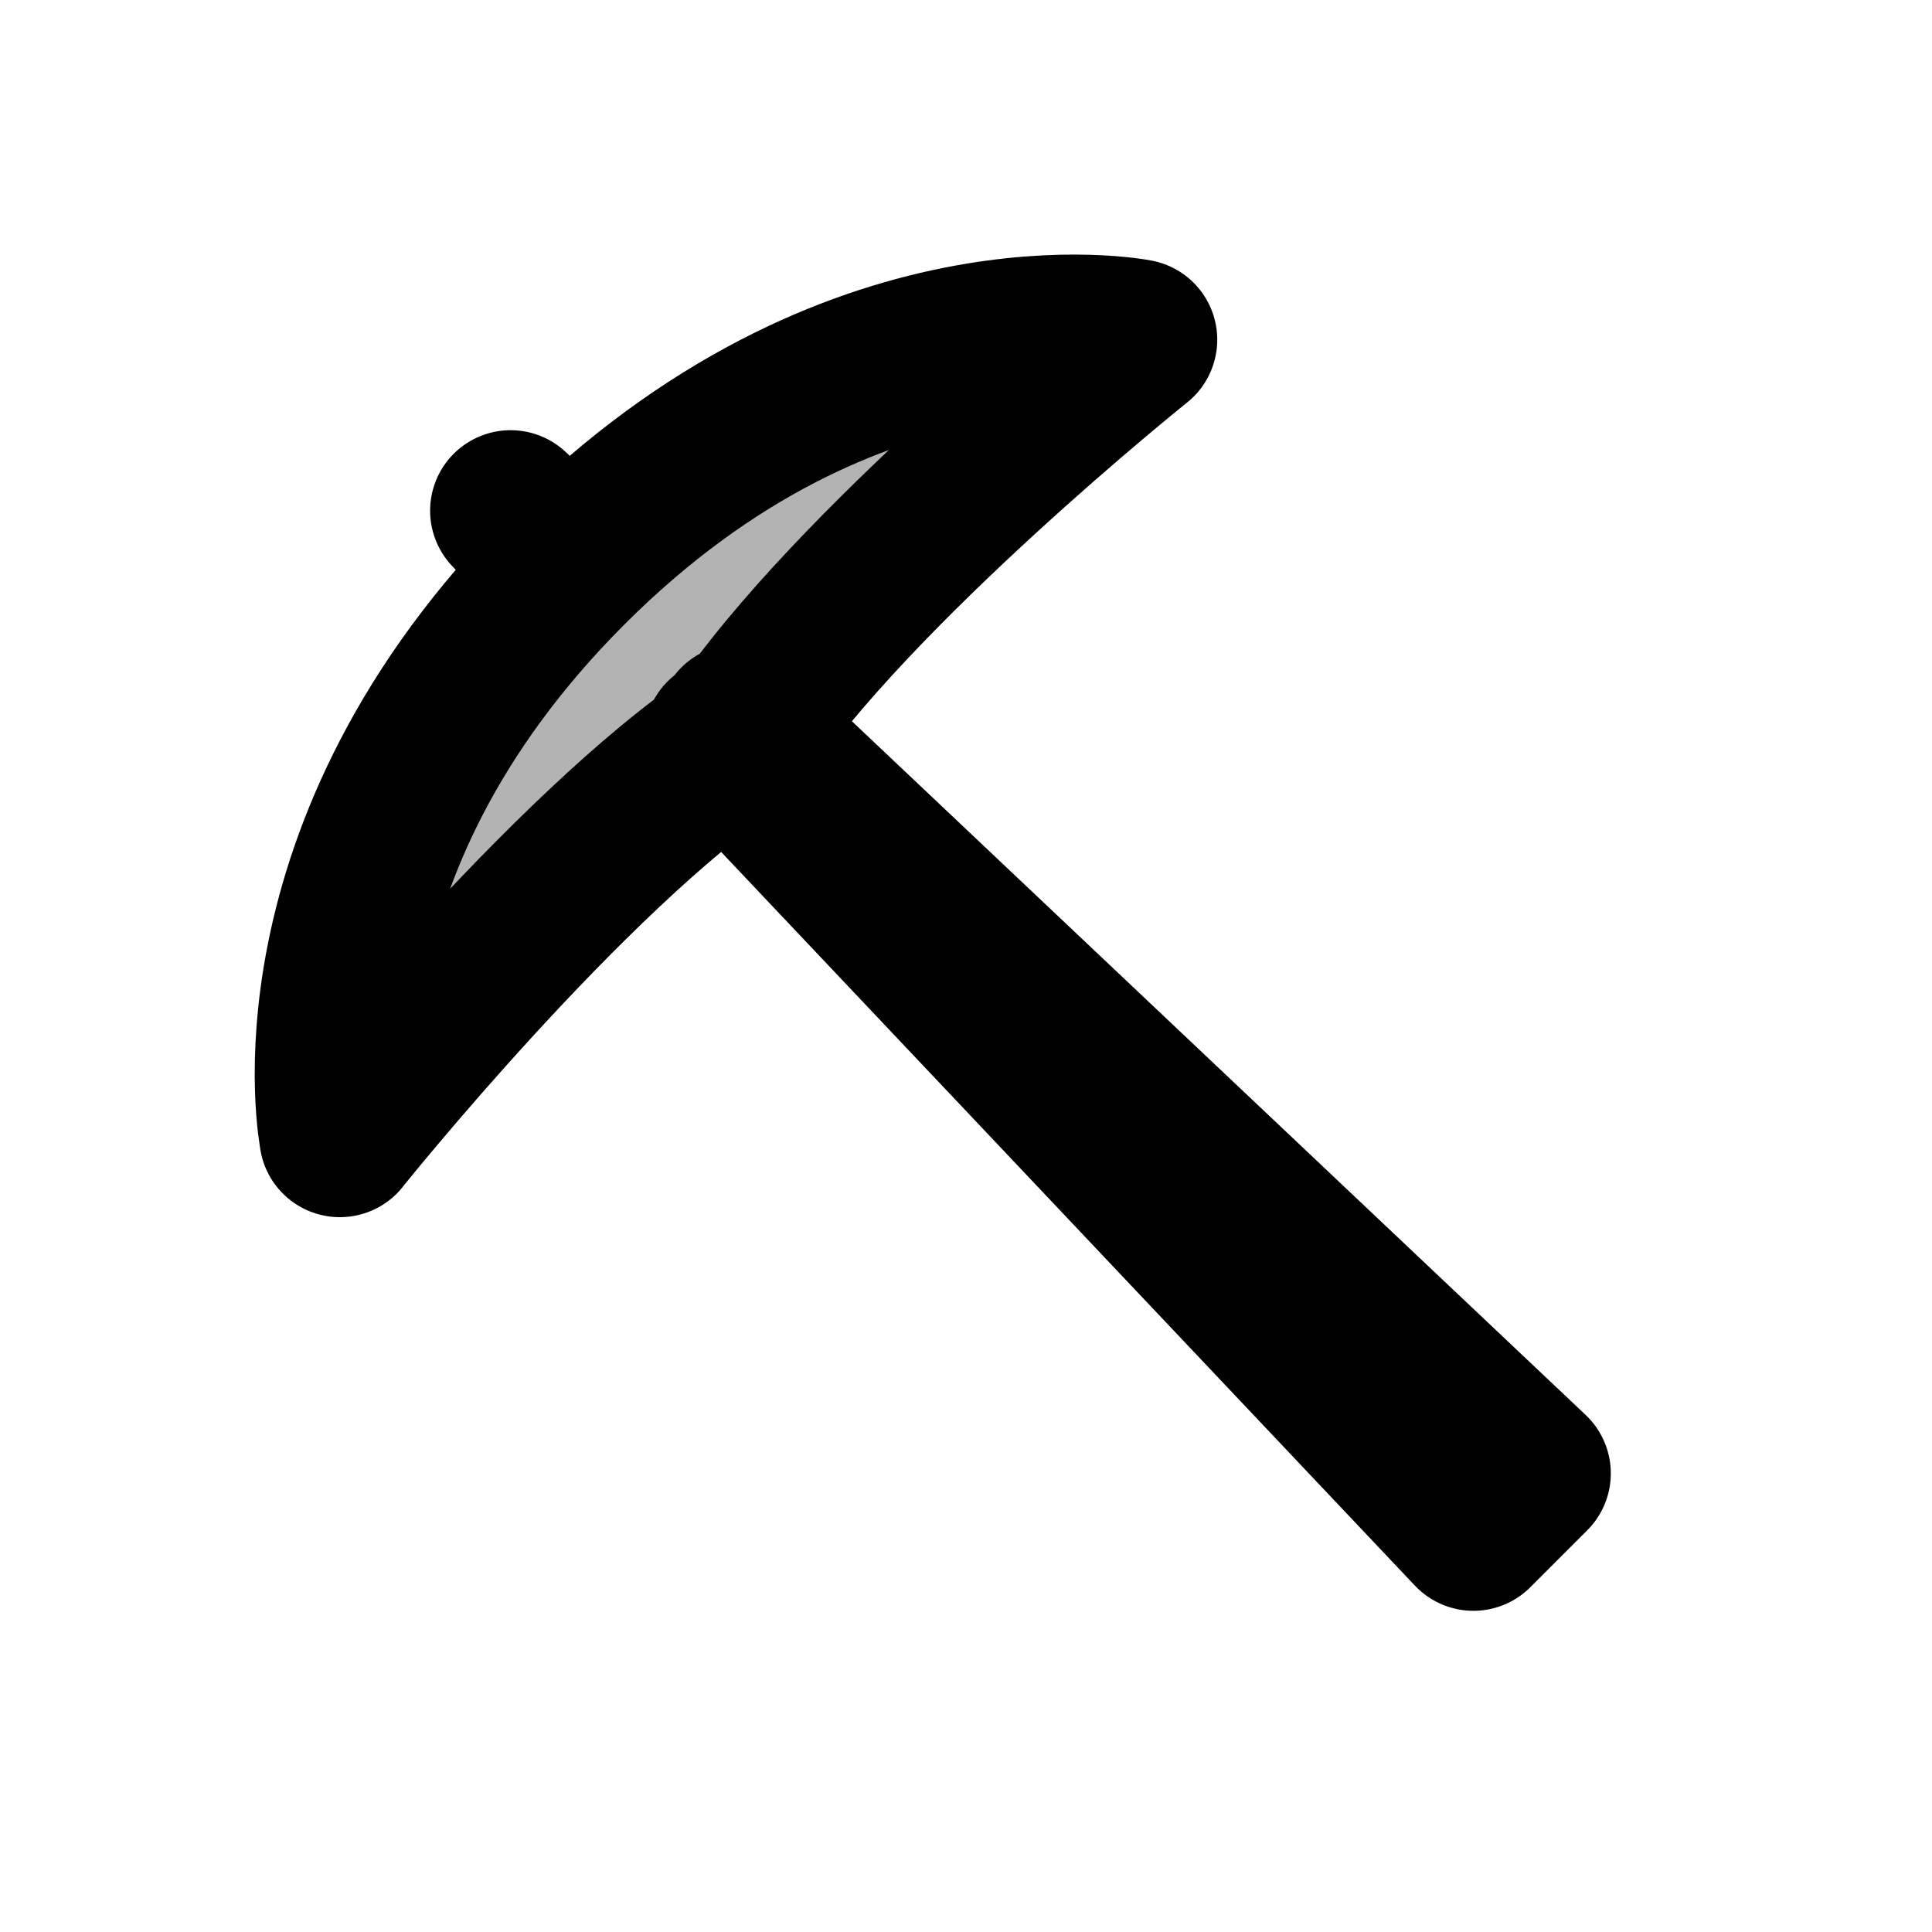 <svg xmlns="http://www.w3.org/2000/svg" width="24" height="24" viewBox="0 0 24 24" fill="none">
    <path fill="currentColor" fill-rule="evenodd" d="m7.07 7.03-.727-.686.687.727c-3.513 3.529-2.808 7.05-2.808 7.05s2.743-3.43 4.853-4.884l9.228 9.774.707-.707-9.773-9.228c1.454-2.11 4.884-4.854 4.884-4.854S10.6 3.517 7.071 7.03" clip-rule="evenodd" opacity=".3"/>
    <path stroke="currentColor" stroke-linecap="round" stroke-linejoin="round" stroke-width="2" d="m9 9.172 9.303 9.838.707-.707L9.17 9M7.043 7l-.7-.656.658.7M4.222 14.12s-.707-3.535 2.828-7.07c3.536-3.536 7.071-2.83 7.071-2.83s-3.535 2.83-4.95 4.95c-2.12 1.415-4.95 4.95-4.95 4.95"/>
</svg>